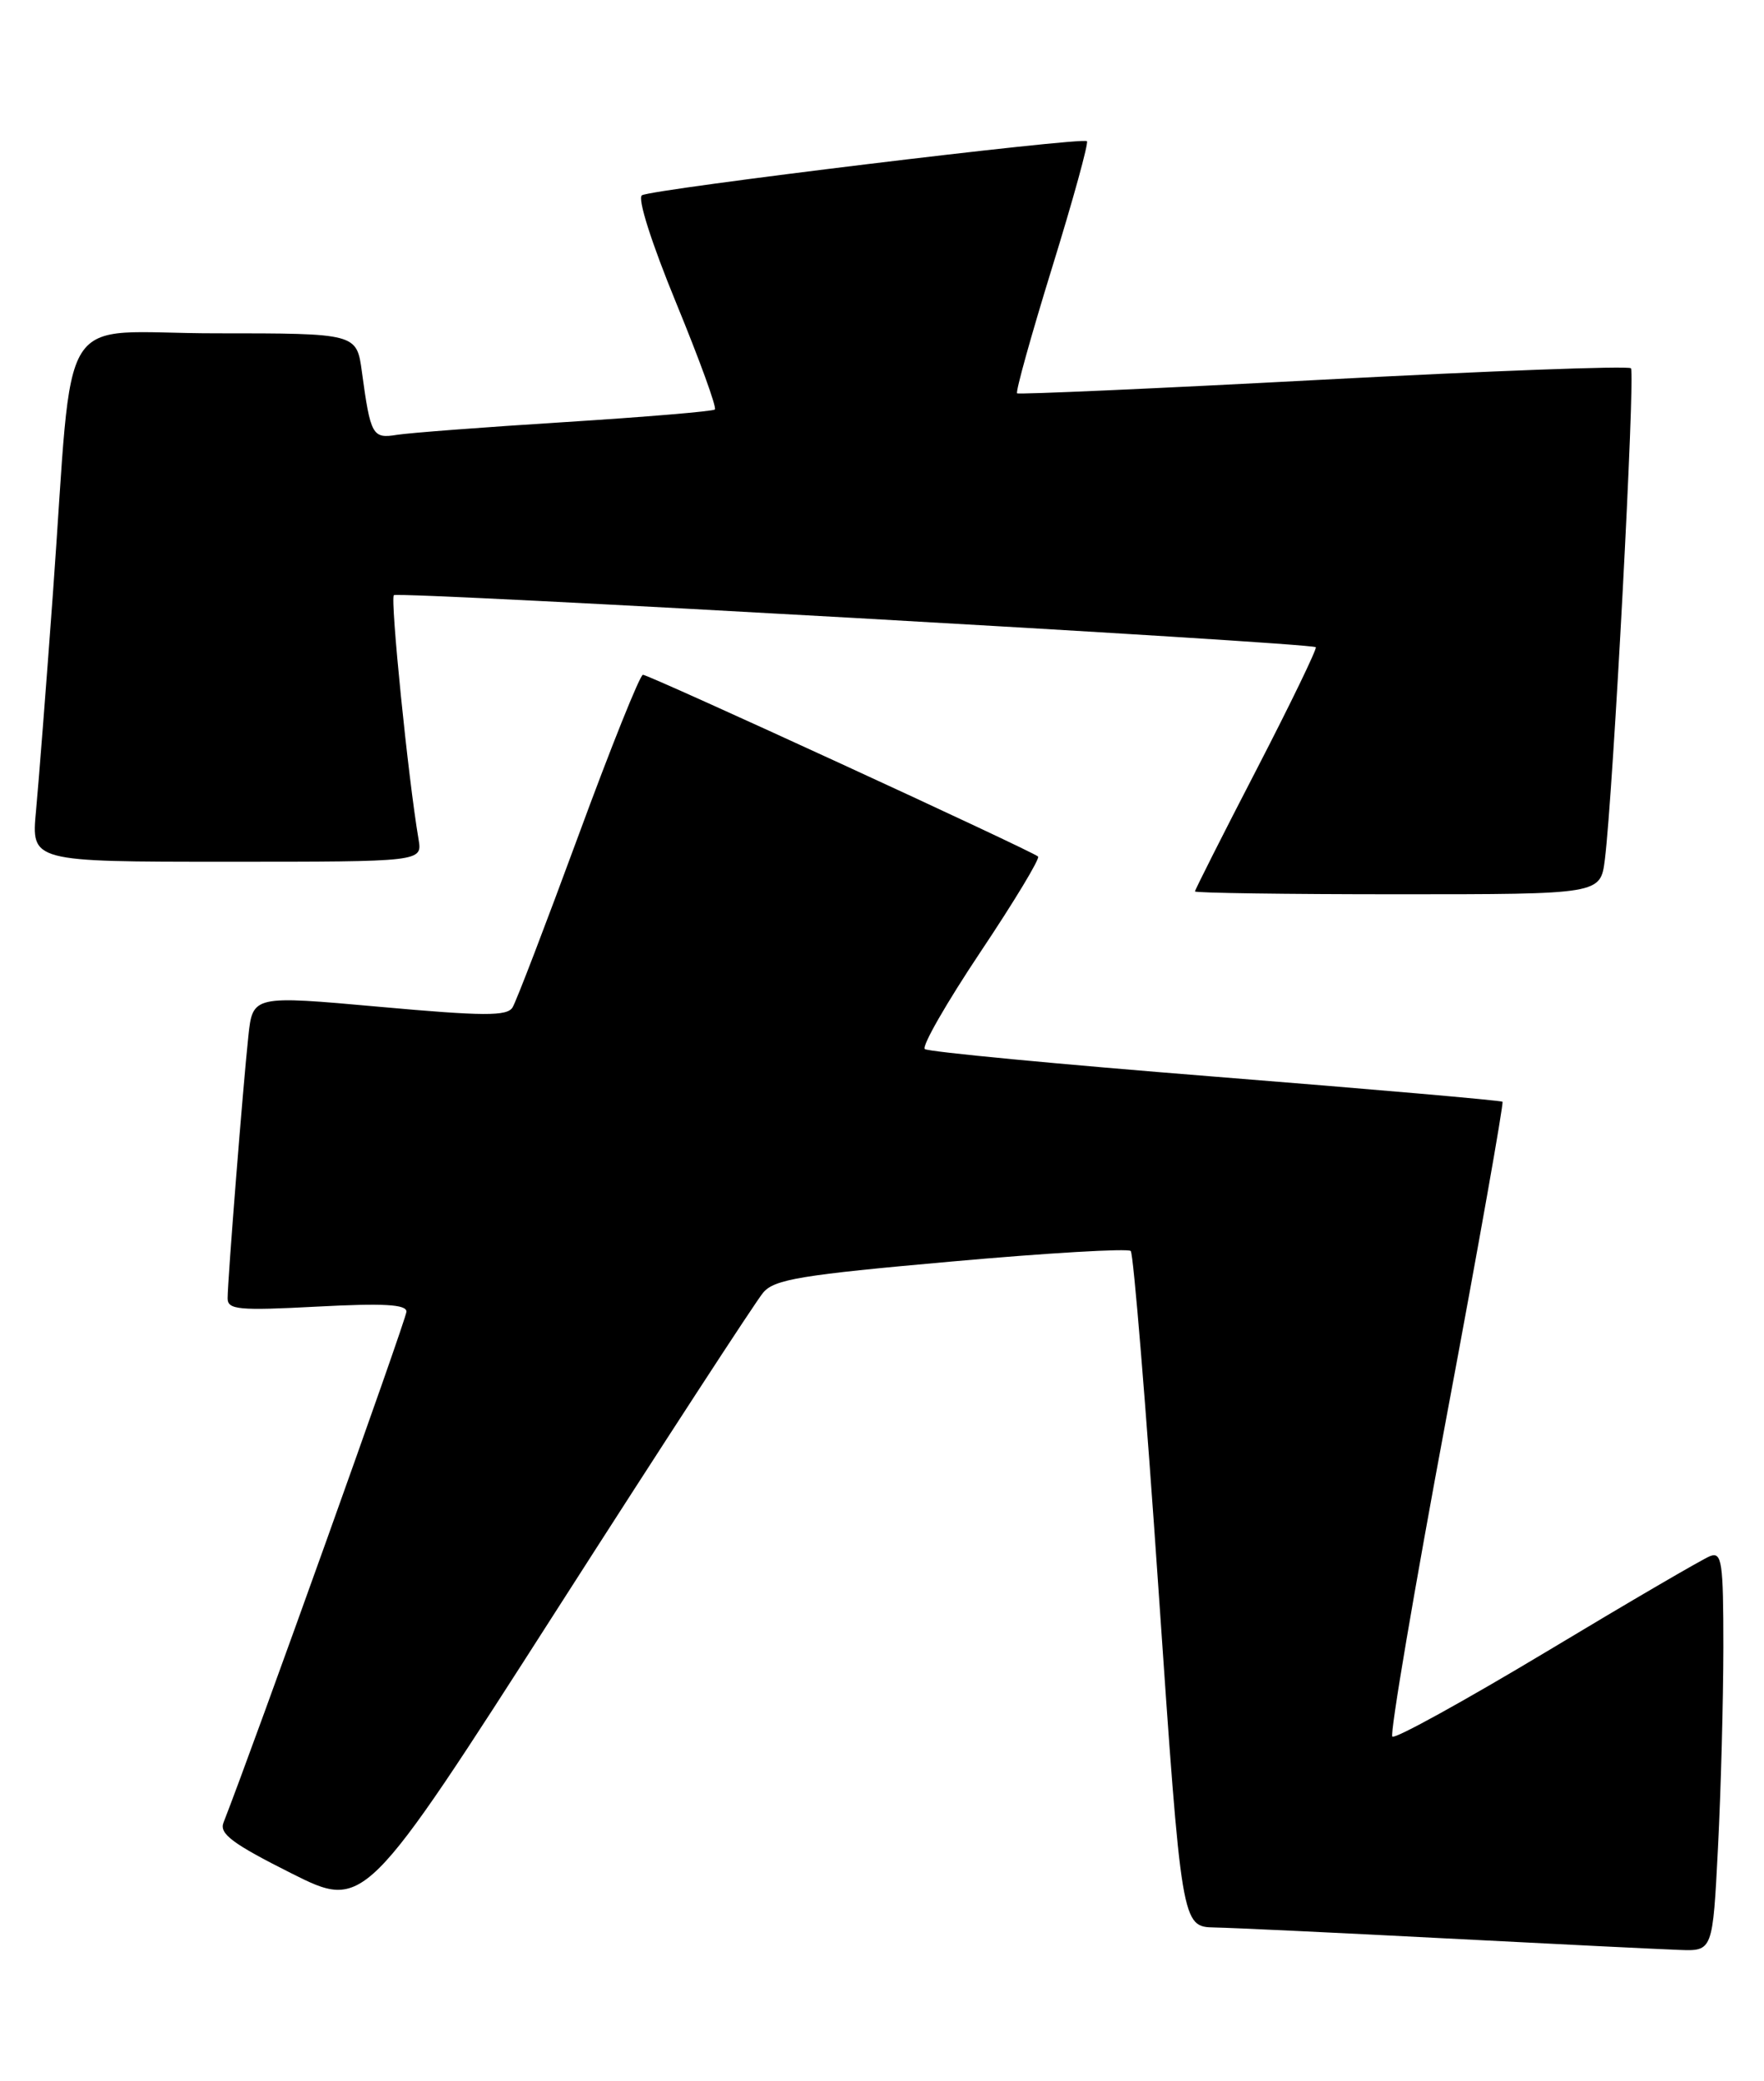 <?xml version="1.0" encoding="UTF-8" standalone="no"?>
<!DOCTYPE svg PUBLIC "-//W3C//DTD SVG 1.1//EN" "http://www.w3.org/Graphics/SVG/1.1/DTD/svg11.dtd" >
<svg xmlns="http://www.w3.org/2000/svg" xmlns:xlink="http://www.w3.org/1999/xlink" version="1.1" viewBox="0 0 217 256">
 <g >
 <path fill="currentColor"
d=" M 211.34 227.25 C 211.70 220.24 211.99 209.16 212.00 202.64 C 212.00 192.11 211.82 190.86 210.37 191.41 C 209.48 191.75 200.45 197.02 190.31 203.12 C 180.16 209.21 171.60 213.94 171.28 213.61 C 170.96 213.29 173.95 195.66 177.92 174.42 C 181.90 153.19 185.00 135.68 184.83 135.52 C 184.65 135.36 168.75 133.97 149.50 132.44 C 130.25 130.91 114.17 129.38 113.77 129.04 C 113.36 128.71 116.44 123.35 120.59 117.13 C 124.75 110.91 127.95 105.61 127.70 105.36 C 127.04 104.70 79.86 83.00 79.09 83.00 C 78.73 83.00 75.15 91.91 71.15 102.80 C 67.14 113.69 63.50 123.20 63.05 123.92 C 62.38 125.01 59.53 125.00 46.66 123.84 C 31.09 122.44 31.09 122.44 30.55 127.47 C 29.89 133.65 28.00 157.51 28.00 159.70 C 28.00 161.10 29.35 161.23 39.00 160.72 C 47.19 160.29 50.00 160.44 50.00 161.34 C 50.00 162.24 31.20 214.74 27.49 224.20 C 26.96 225.56 28.60 226.79 35.83 230.42 C 44.84 234.94 44.84 234.94 68.56 197.91 C 81.60 177.55 93.00 160.03 93.89 158.99 C 95.27 157.36 98.57 156.82 117.00 155.18 C 128.82 154.12 138.77 153.54 139.10 153.88 C 139.43 154.22 140.98 173.06 142.53 195.75 C 145.36 237.00 145.36 237.00 149.43 237.09 C 151.67 237.13 164.53 237.74 178.00 238.44 C 191.47 239.14 204.34 239.77 206.60 239.85 C 210.69 240.00 210.69 240.00 211.34 227.25 Z  M 197.42 105.75 C 198.44 97.67 201.19 45.86 200.63 45.30 C 200.32 44.98 183.28 45.62 162.78 46.70 C 142.28 47.79 125.33 48.54 125.12 48.38 C 124.91 48.21 126.85 41.26 129.42 32.93 C 132.00 24.59 133.93 17.59 133.71 17.37 C 133.16 16.82 80.21 23.26 78.97 24.02 C 78.39 24.38 80.14 29.87 83.19 37.29 C 86.05 44.25 88.19 50.13 87.94 50.37 C 87.70 50.60 79.40 51.29 69.50 51.92 C 59.60 52.54 50.29 53.25 48.81 53.49 C 45.82 53.98 45.58 53.55 44.52 45.75 C 43.88 41.00 43.88 41.00 26.54 41.00 C 6.56 41.00 9.14 36.87 6.51 73.00 C 5.69 84.28 4.75 96.31 4.43 99.75 C 3.84 106.00 3.84 106.00 27.90 106.00 C 51.95 106.00 51.95 106.00 51.49 103.25 C 50.20 95.67 47.99 73.68 48.45 73.21 C 48.96 72.71 161.08 79.04 161.86 79.61 C 162.05 79.76 158.79 86.50 154.61 94.59 C 150.42 102.68 147.00 109.46 147.00 109.65 C 147.00 109.84 158.22 110.00 171.94 110.00 C 196.88 110.00 196.88 110.00 197.42 105.75 Z "/>
</g>
</svg>